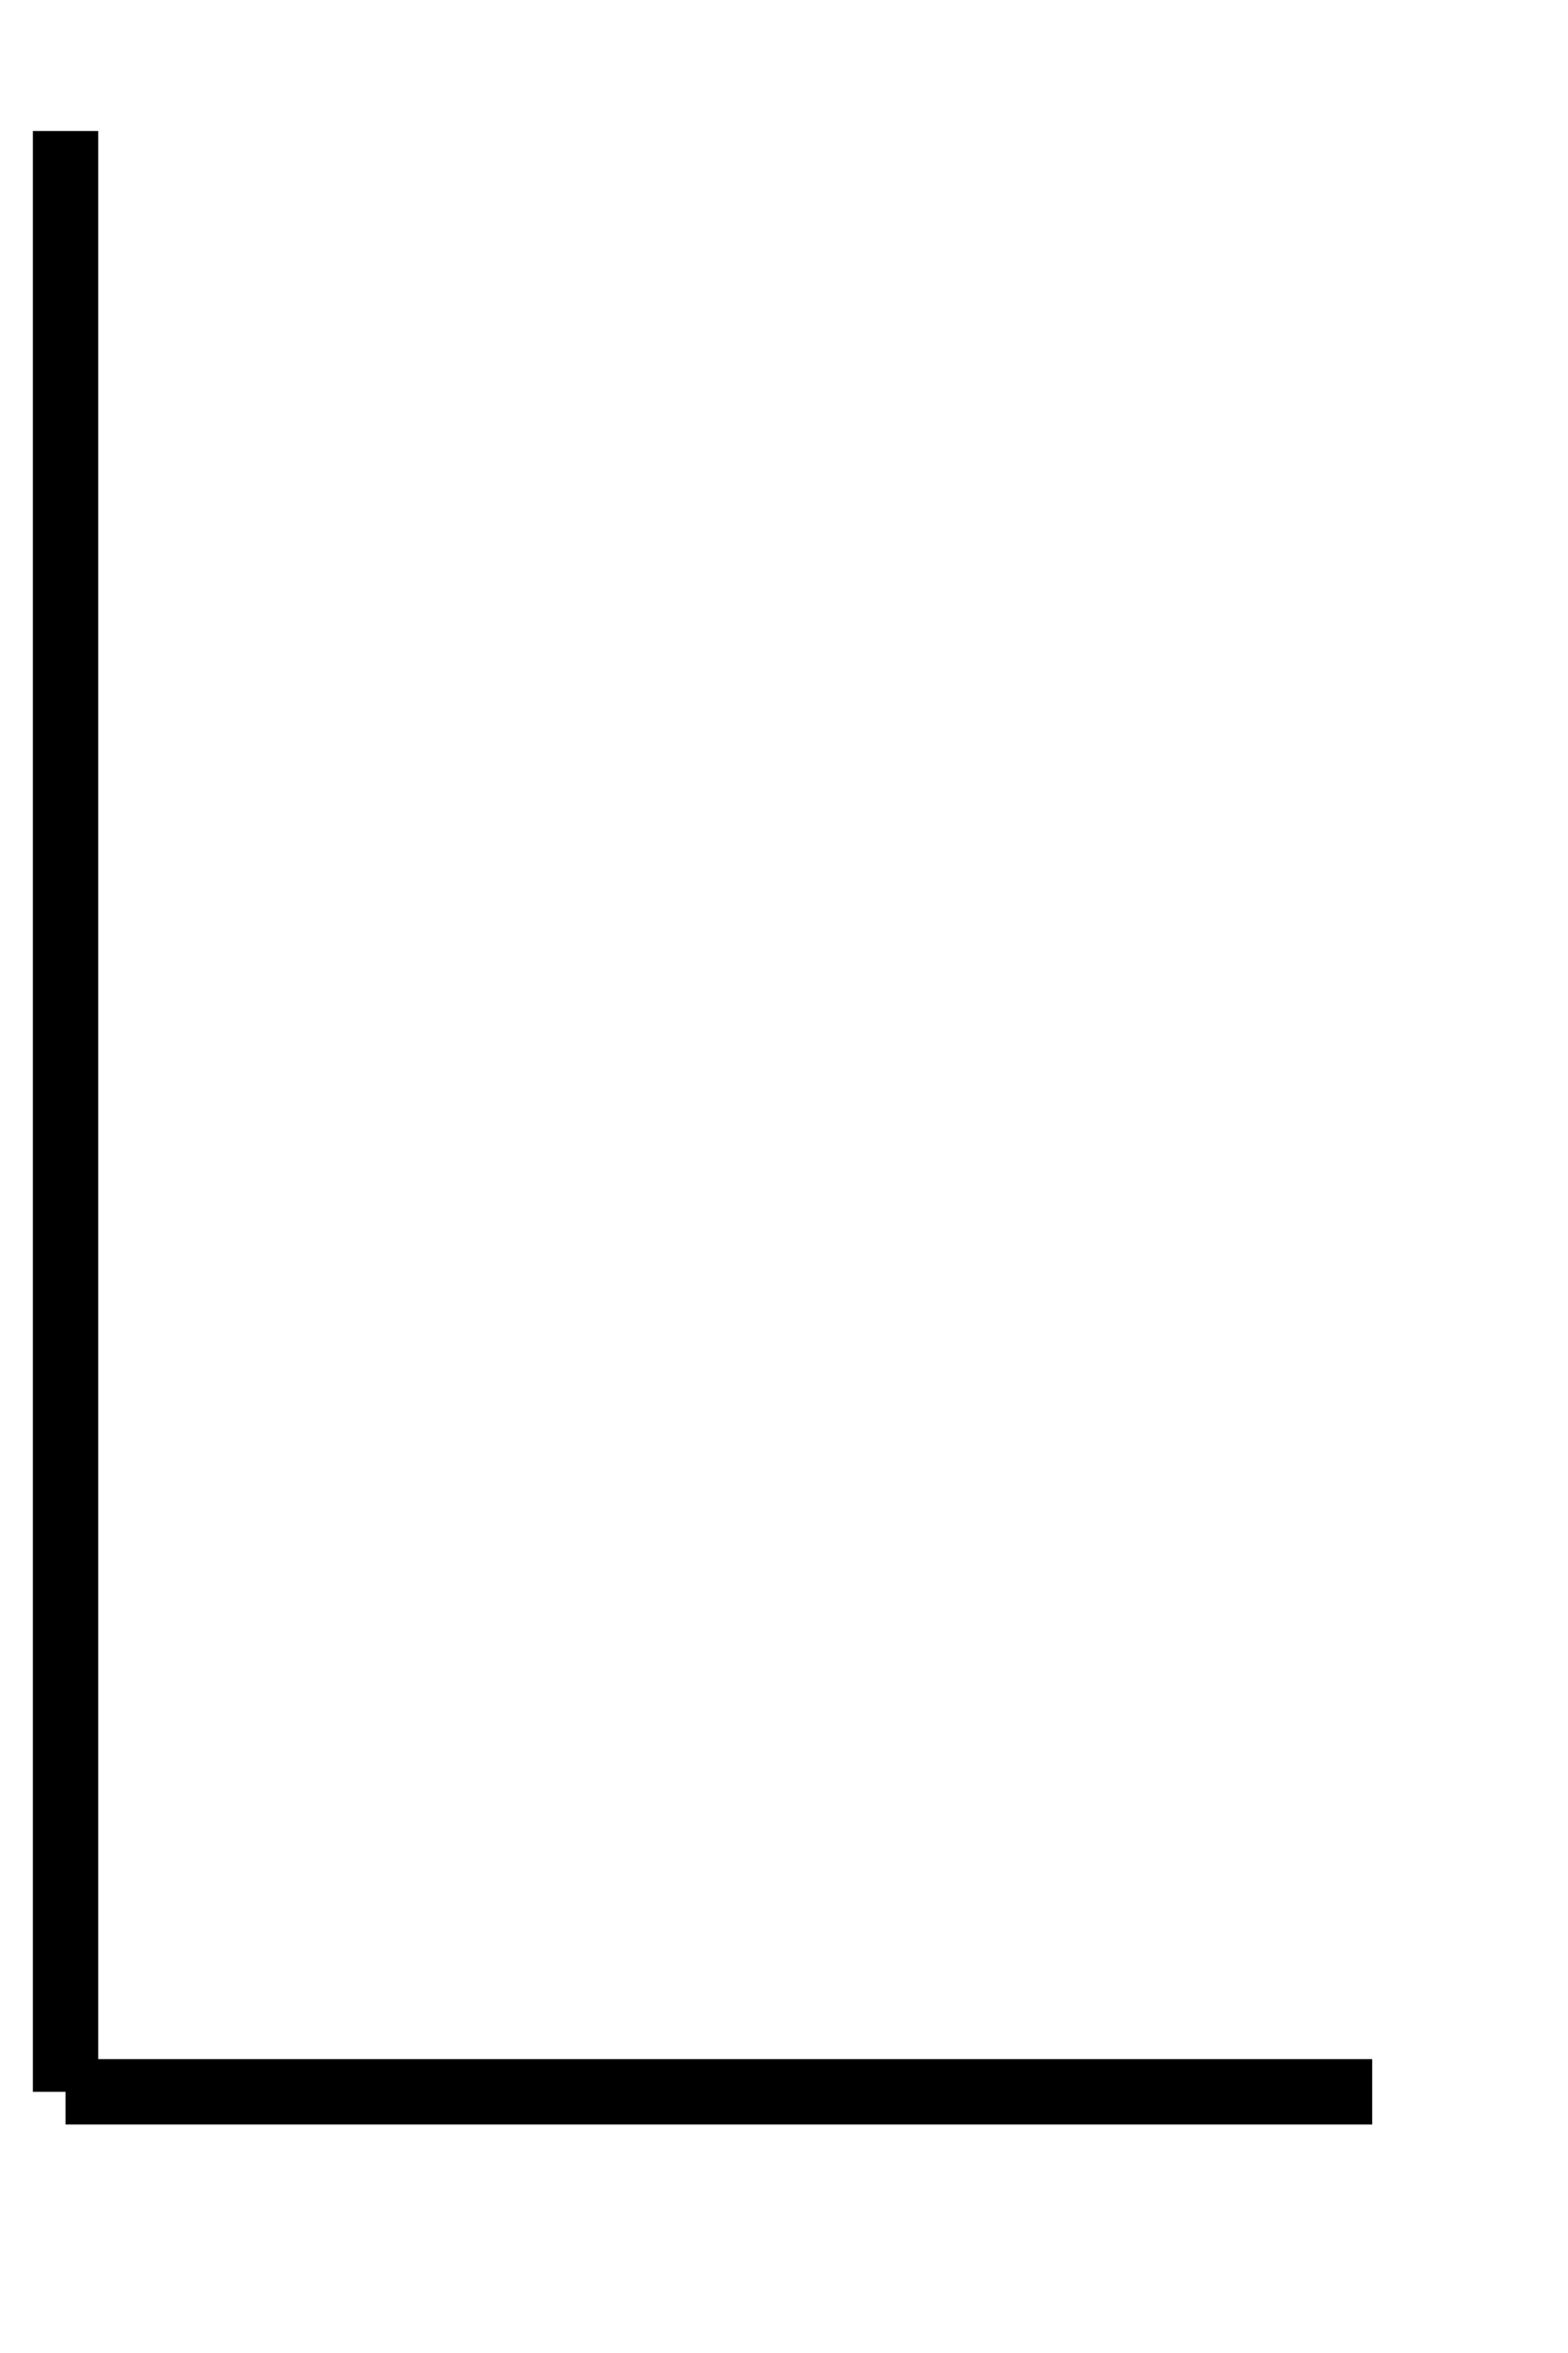 <?xml version="1.0" encoding="UTF-8" standalone="no"?>
<!DOCTYPE svg PUBLIC "-//W3C//DTD SVG 1.1//EN" "http://www.w3.org/Graphics/SVG/1.1/DTD/svg11.dtd">
<svg version="1.1" xmlns="http://www.w3.org/2000/svg" xmlns:xlink="http://www.w3.org/1999/xlink" preserveAspectRatio="xMidYMid meet" viewBox="-1.003 -1.004 24 34" width="20" height="30"><defs><path d="M0 0L20 0L20 30L0 30L0 0Z" id="aotn0tqp"></path><path d="M20 30L0 30" id="a39Lm0moCr"></path><path d="M0 0L0 30" id="c1lfZhOA9c"></path></defs><g><g></g><g><use xlink:href="#a39Lm0moCr" opacity="0.5" fill="#000000" fill-opacity="1"></use><g><use xlink:href="#a39Lm0moCr" opacity="0.5" fill-opacity="0" stroke="#000000" stroke-width="1" stroke-opacity="1"></use></g></g><g><use xlink:href="#c1lfZhOA9c" opacity="0.5" fill="#000000" fill-opacity="1"></use><g><use xlink:href="#c1lfZhOA9c" opacity="0.5" fill-opacity="0" stroke="#000000" stroke-width="1" stroke-opacity="1"></use></g></g></g></svg>